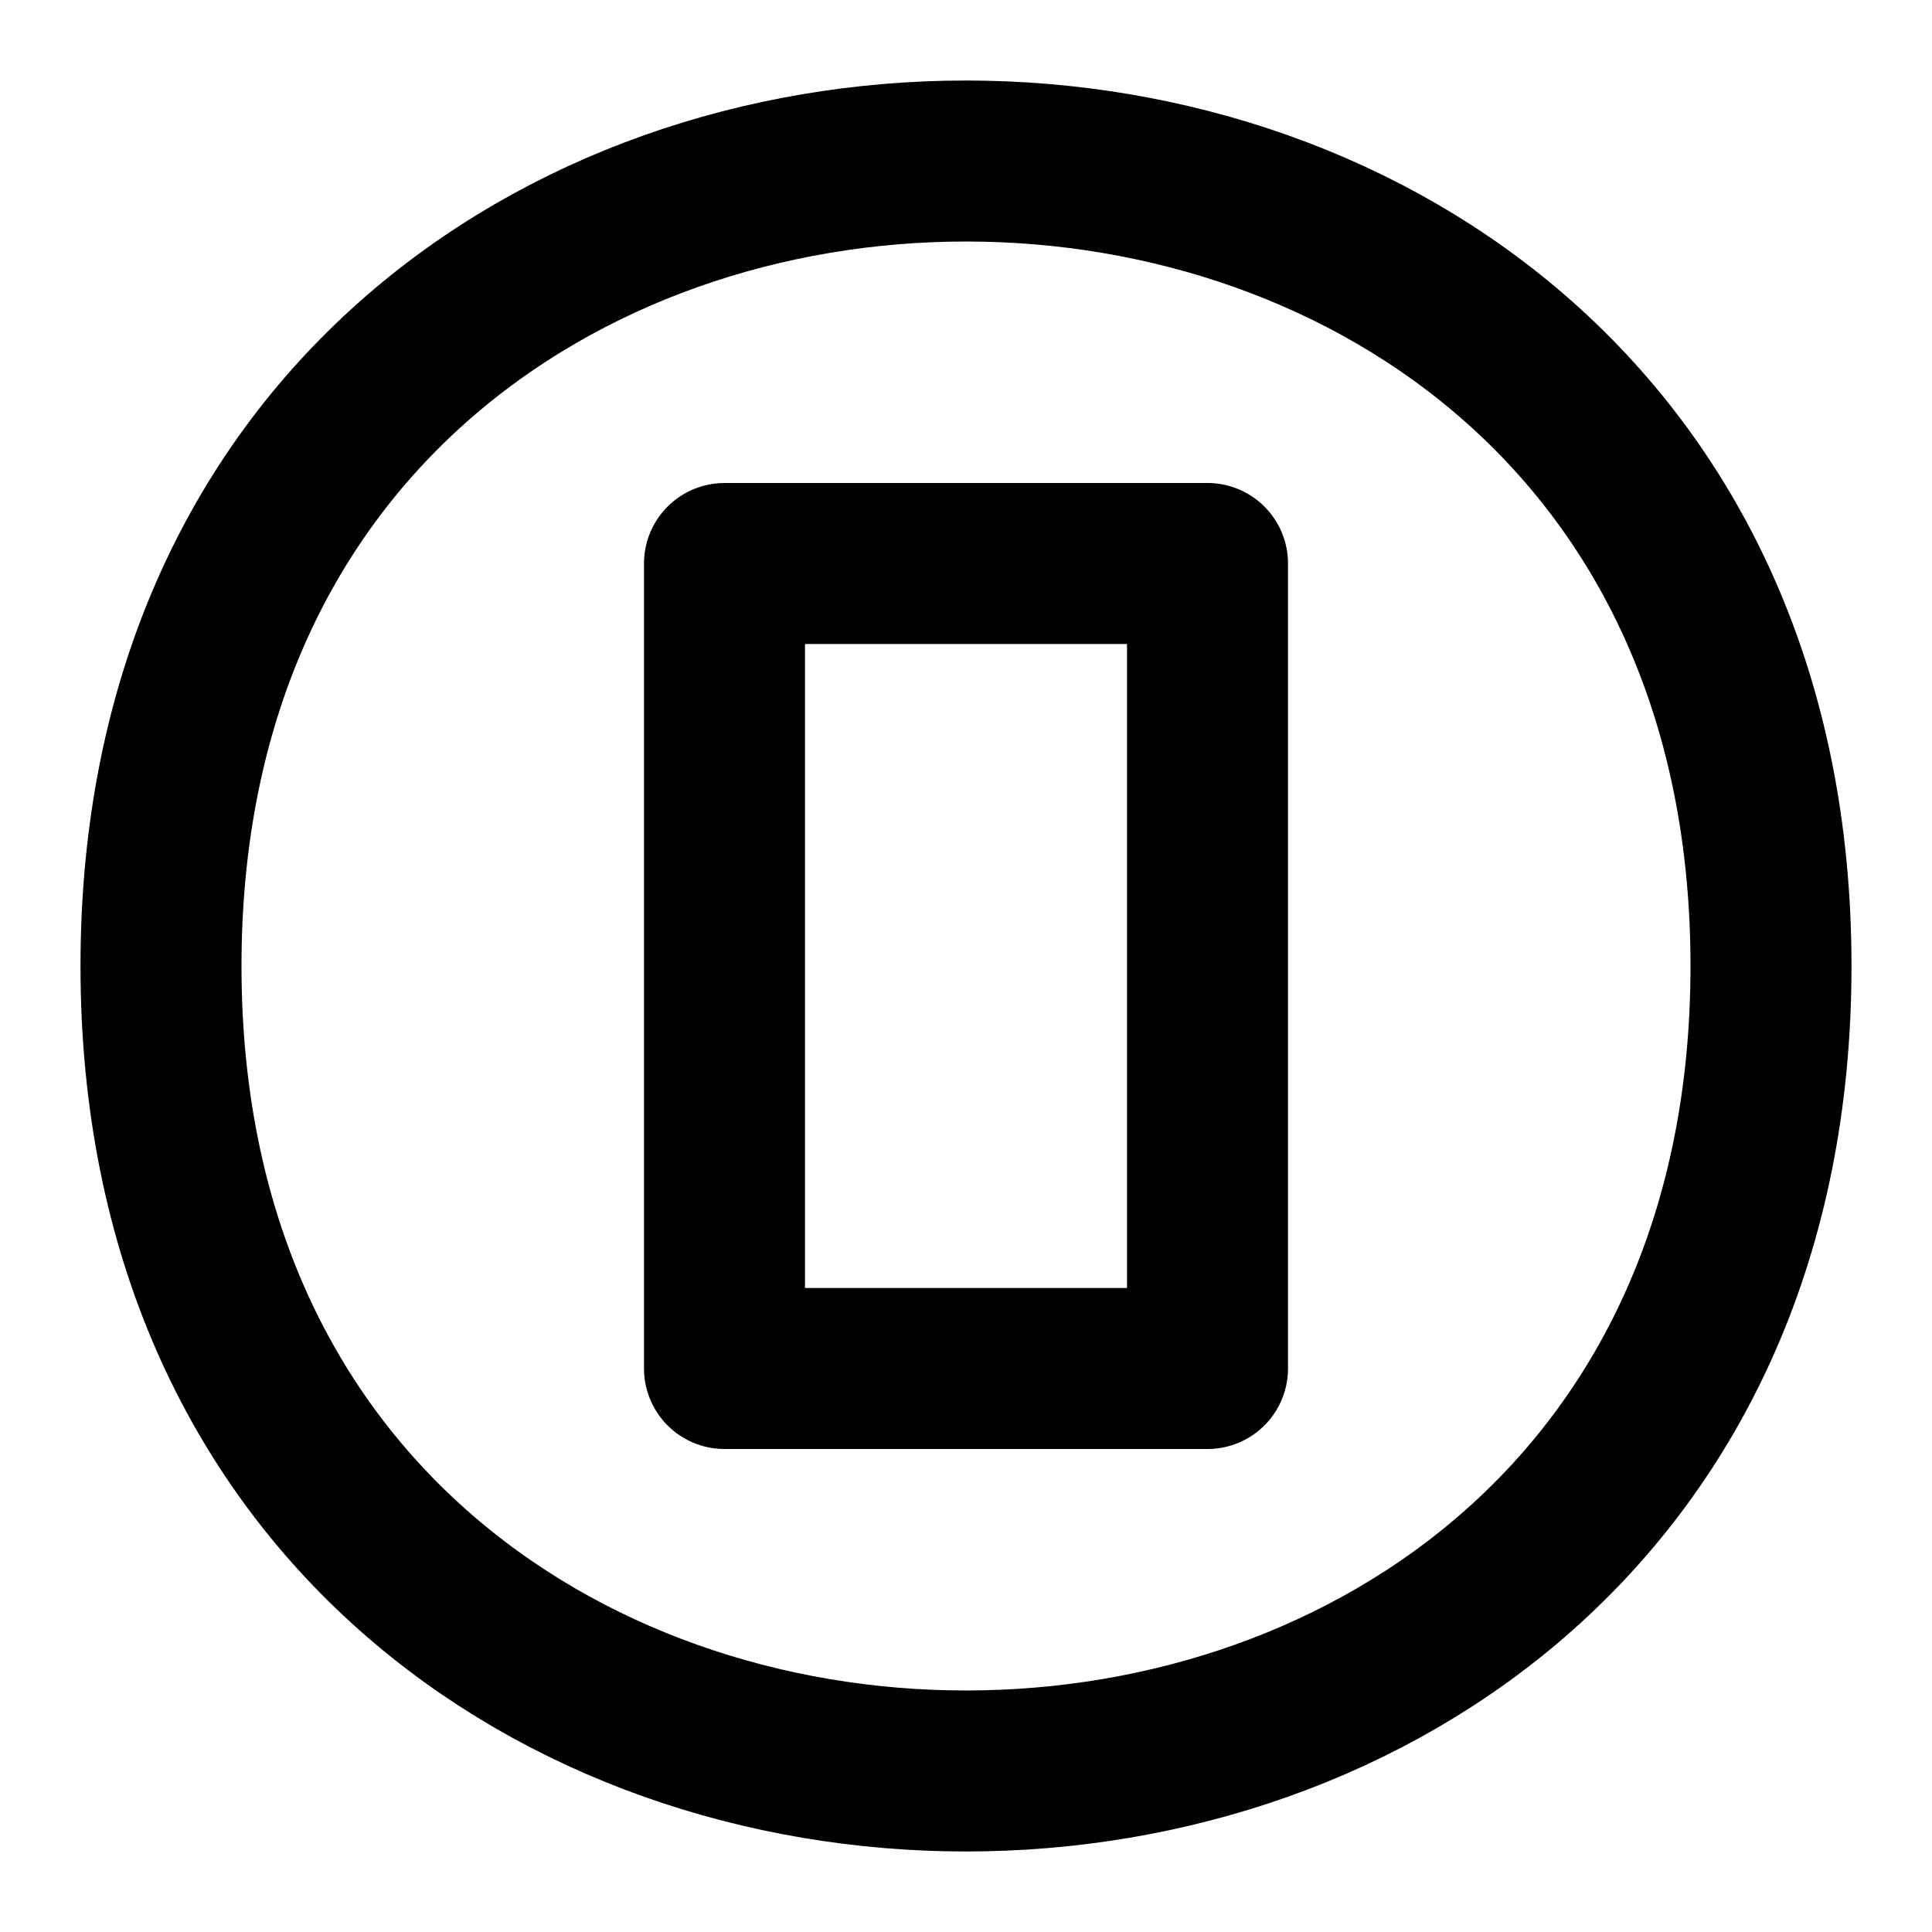 <svg xmlns="http://www.w3.org/2000/svg" width="24" height="24" viewBox="0 0 24 24" fill="none" stroke="currentColor" stroke-width="2" stroke-linecap="round" stroke-linejoin="round"><path d="M2 12c0 13.333 20 13.333 20 0S2-1.333 2 12z"/><path d="M15 7H9v10h6V7z"/></svg>